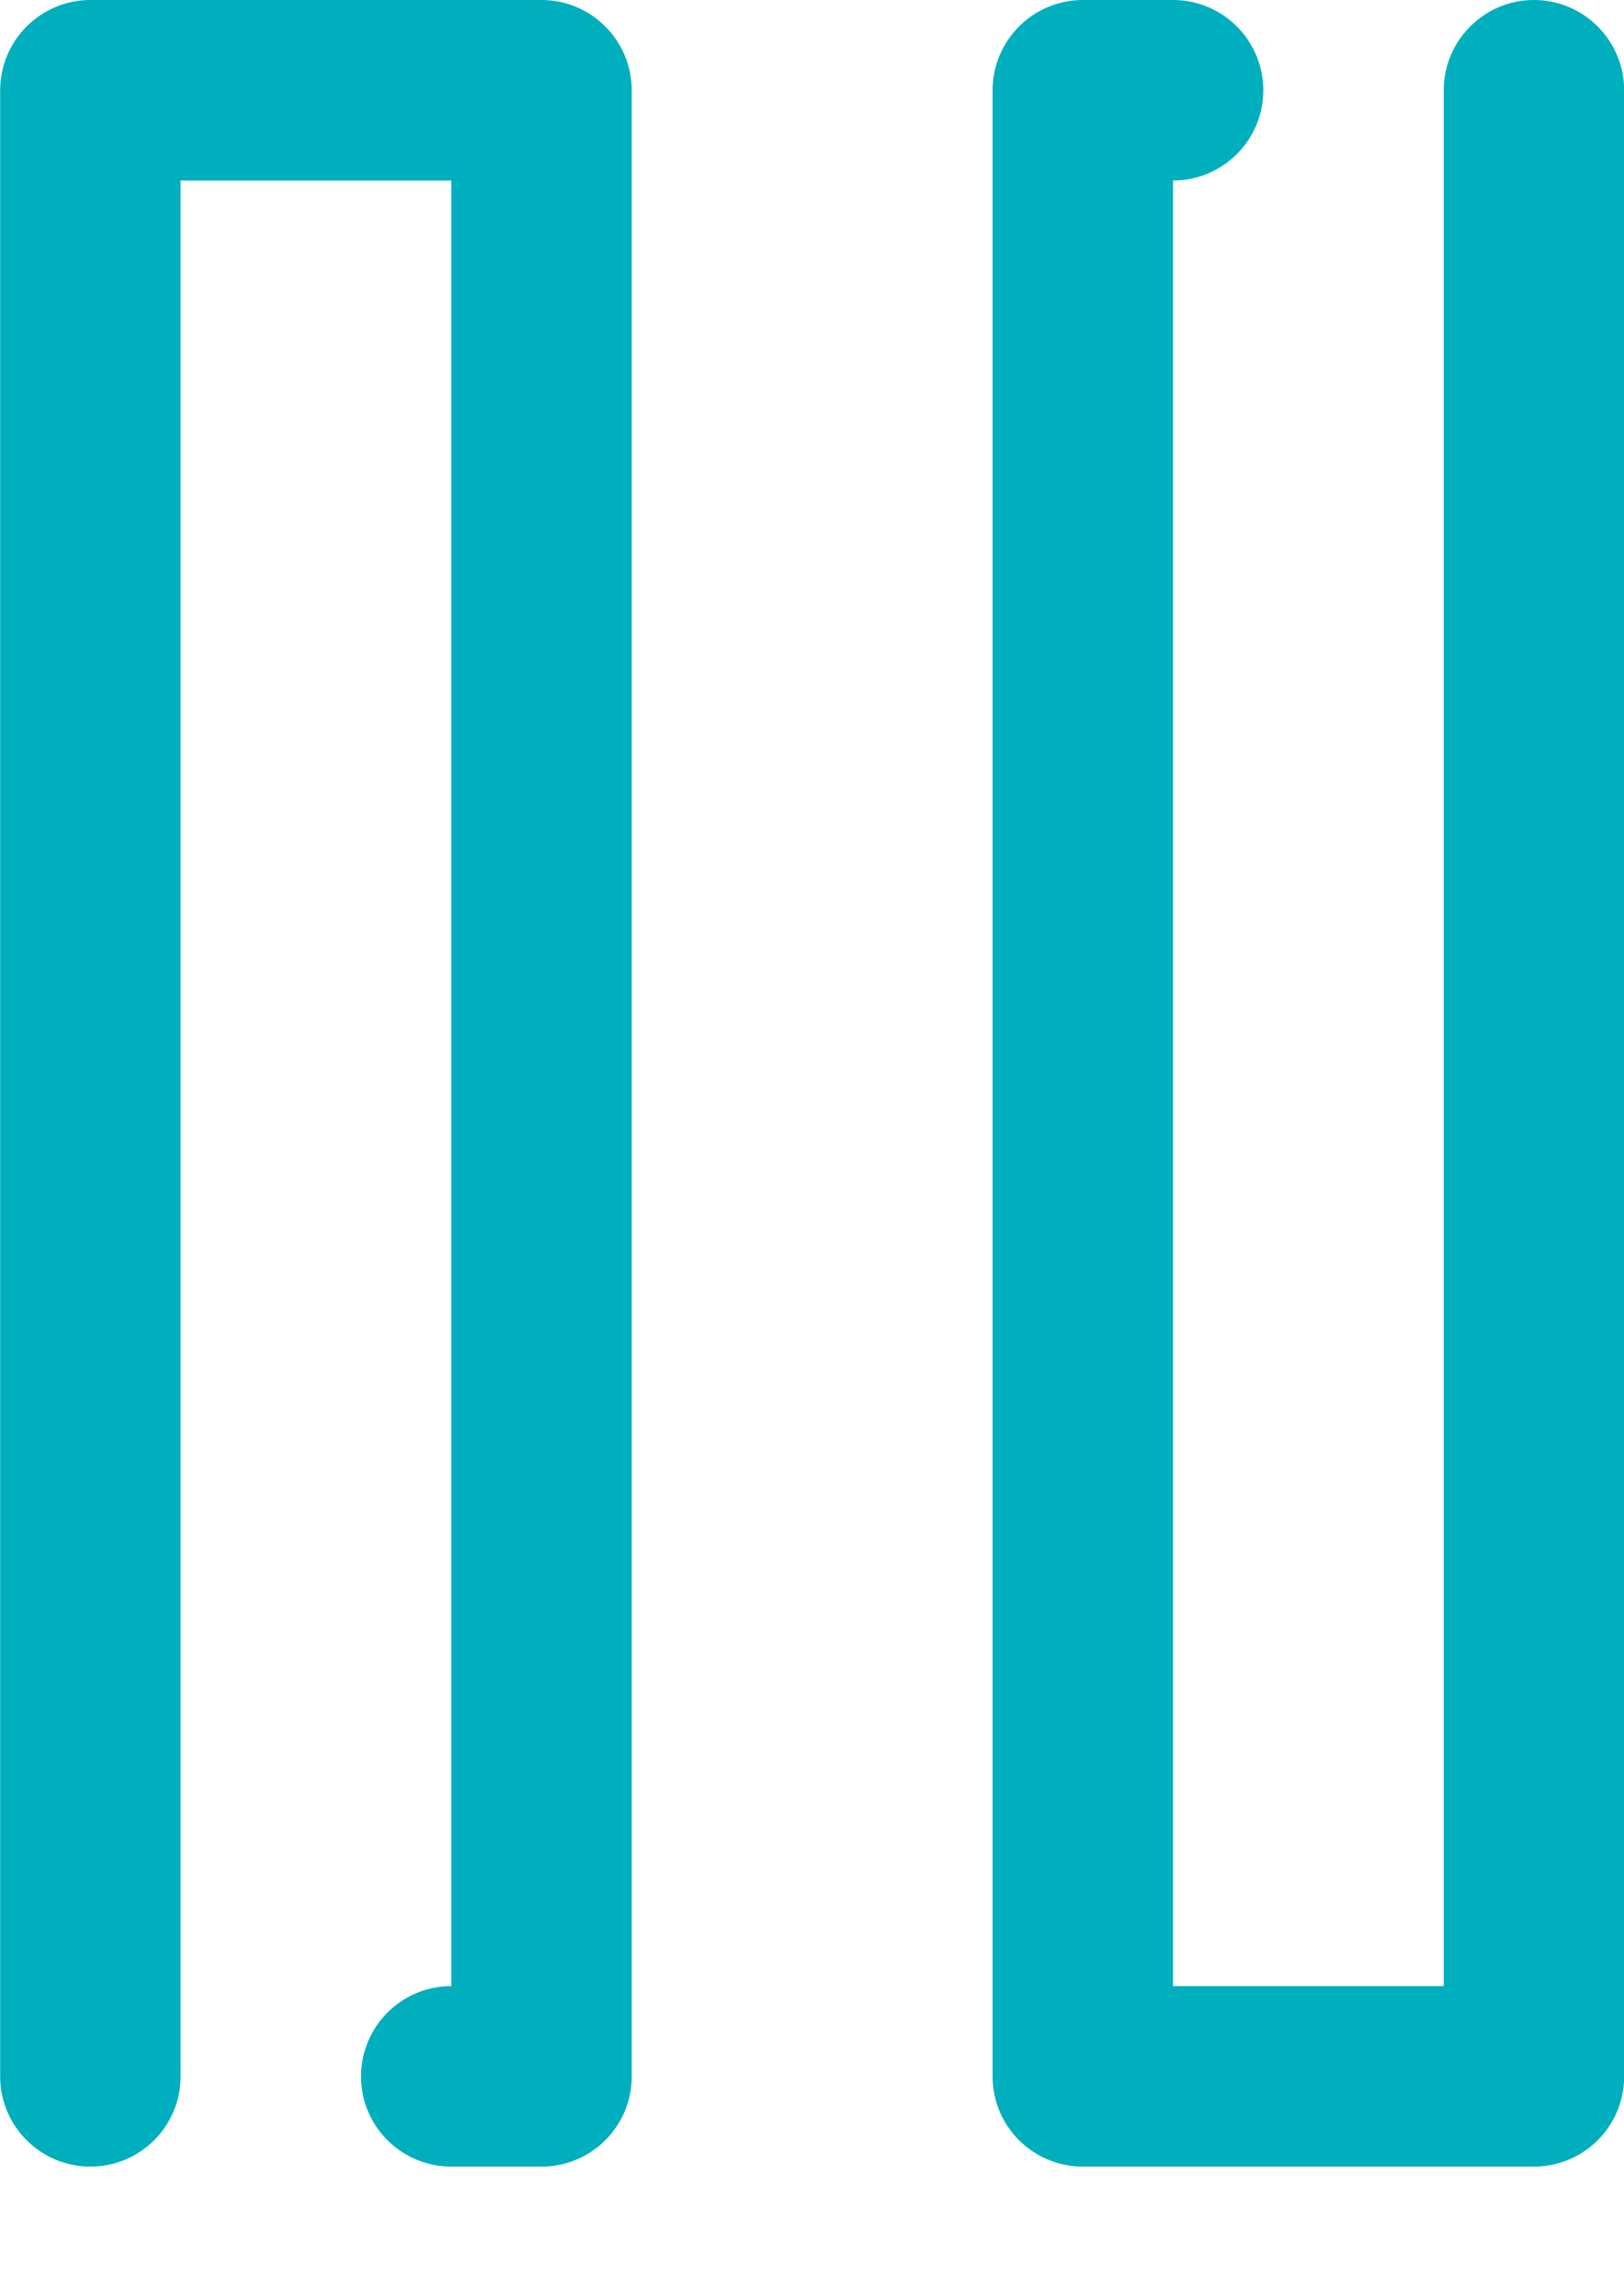 <svg width="10" height="14" viewBox="0 0 10 14" fill="none" xmlns="http://www.w3.org/2000/svg">
<path fill-rule="evenodd" clip-rule="evenodd" d="M3.334 13.333H2.779C2.472 13.333 2.223 13.085 2.223 12.778C2.223 12.471 2.472 12.222 2.779 12.222V1.111H1.112V12.778C1.112 13.085 0.863 13.333 0.557 13.333C0.25 13.333 0.001 13.085 0.001 12.778V0.556C0.001 0.249 0.25 0 0.557 0H3.334C3.641 0 3.89 0.249 3.89 0.556V12.778C3.89 13.085 3.641 13.333 3.334 13.333ZM10.001 12.778V0.556C10.001 0.249 9.752 0 9.445 0C9.139 0 8.89 0.249 8.89 0.556V12.222H7.223V1.111C7.53 1.111 7.779 0.862 7.779 0.556C7.779 0.249 7.53 0 7.223 0H6.668C6.361 0 6.112 0.249 6.112 0.556V12.778C6.112 13.085 6.361 13.333 6.668 13.333H9.445C9.752 13.333 10.001 13.085 10.001 12.778Z" fill="#00AFBD"/>
</svg>